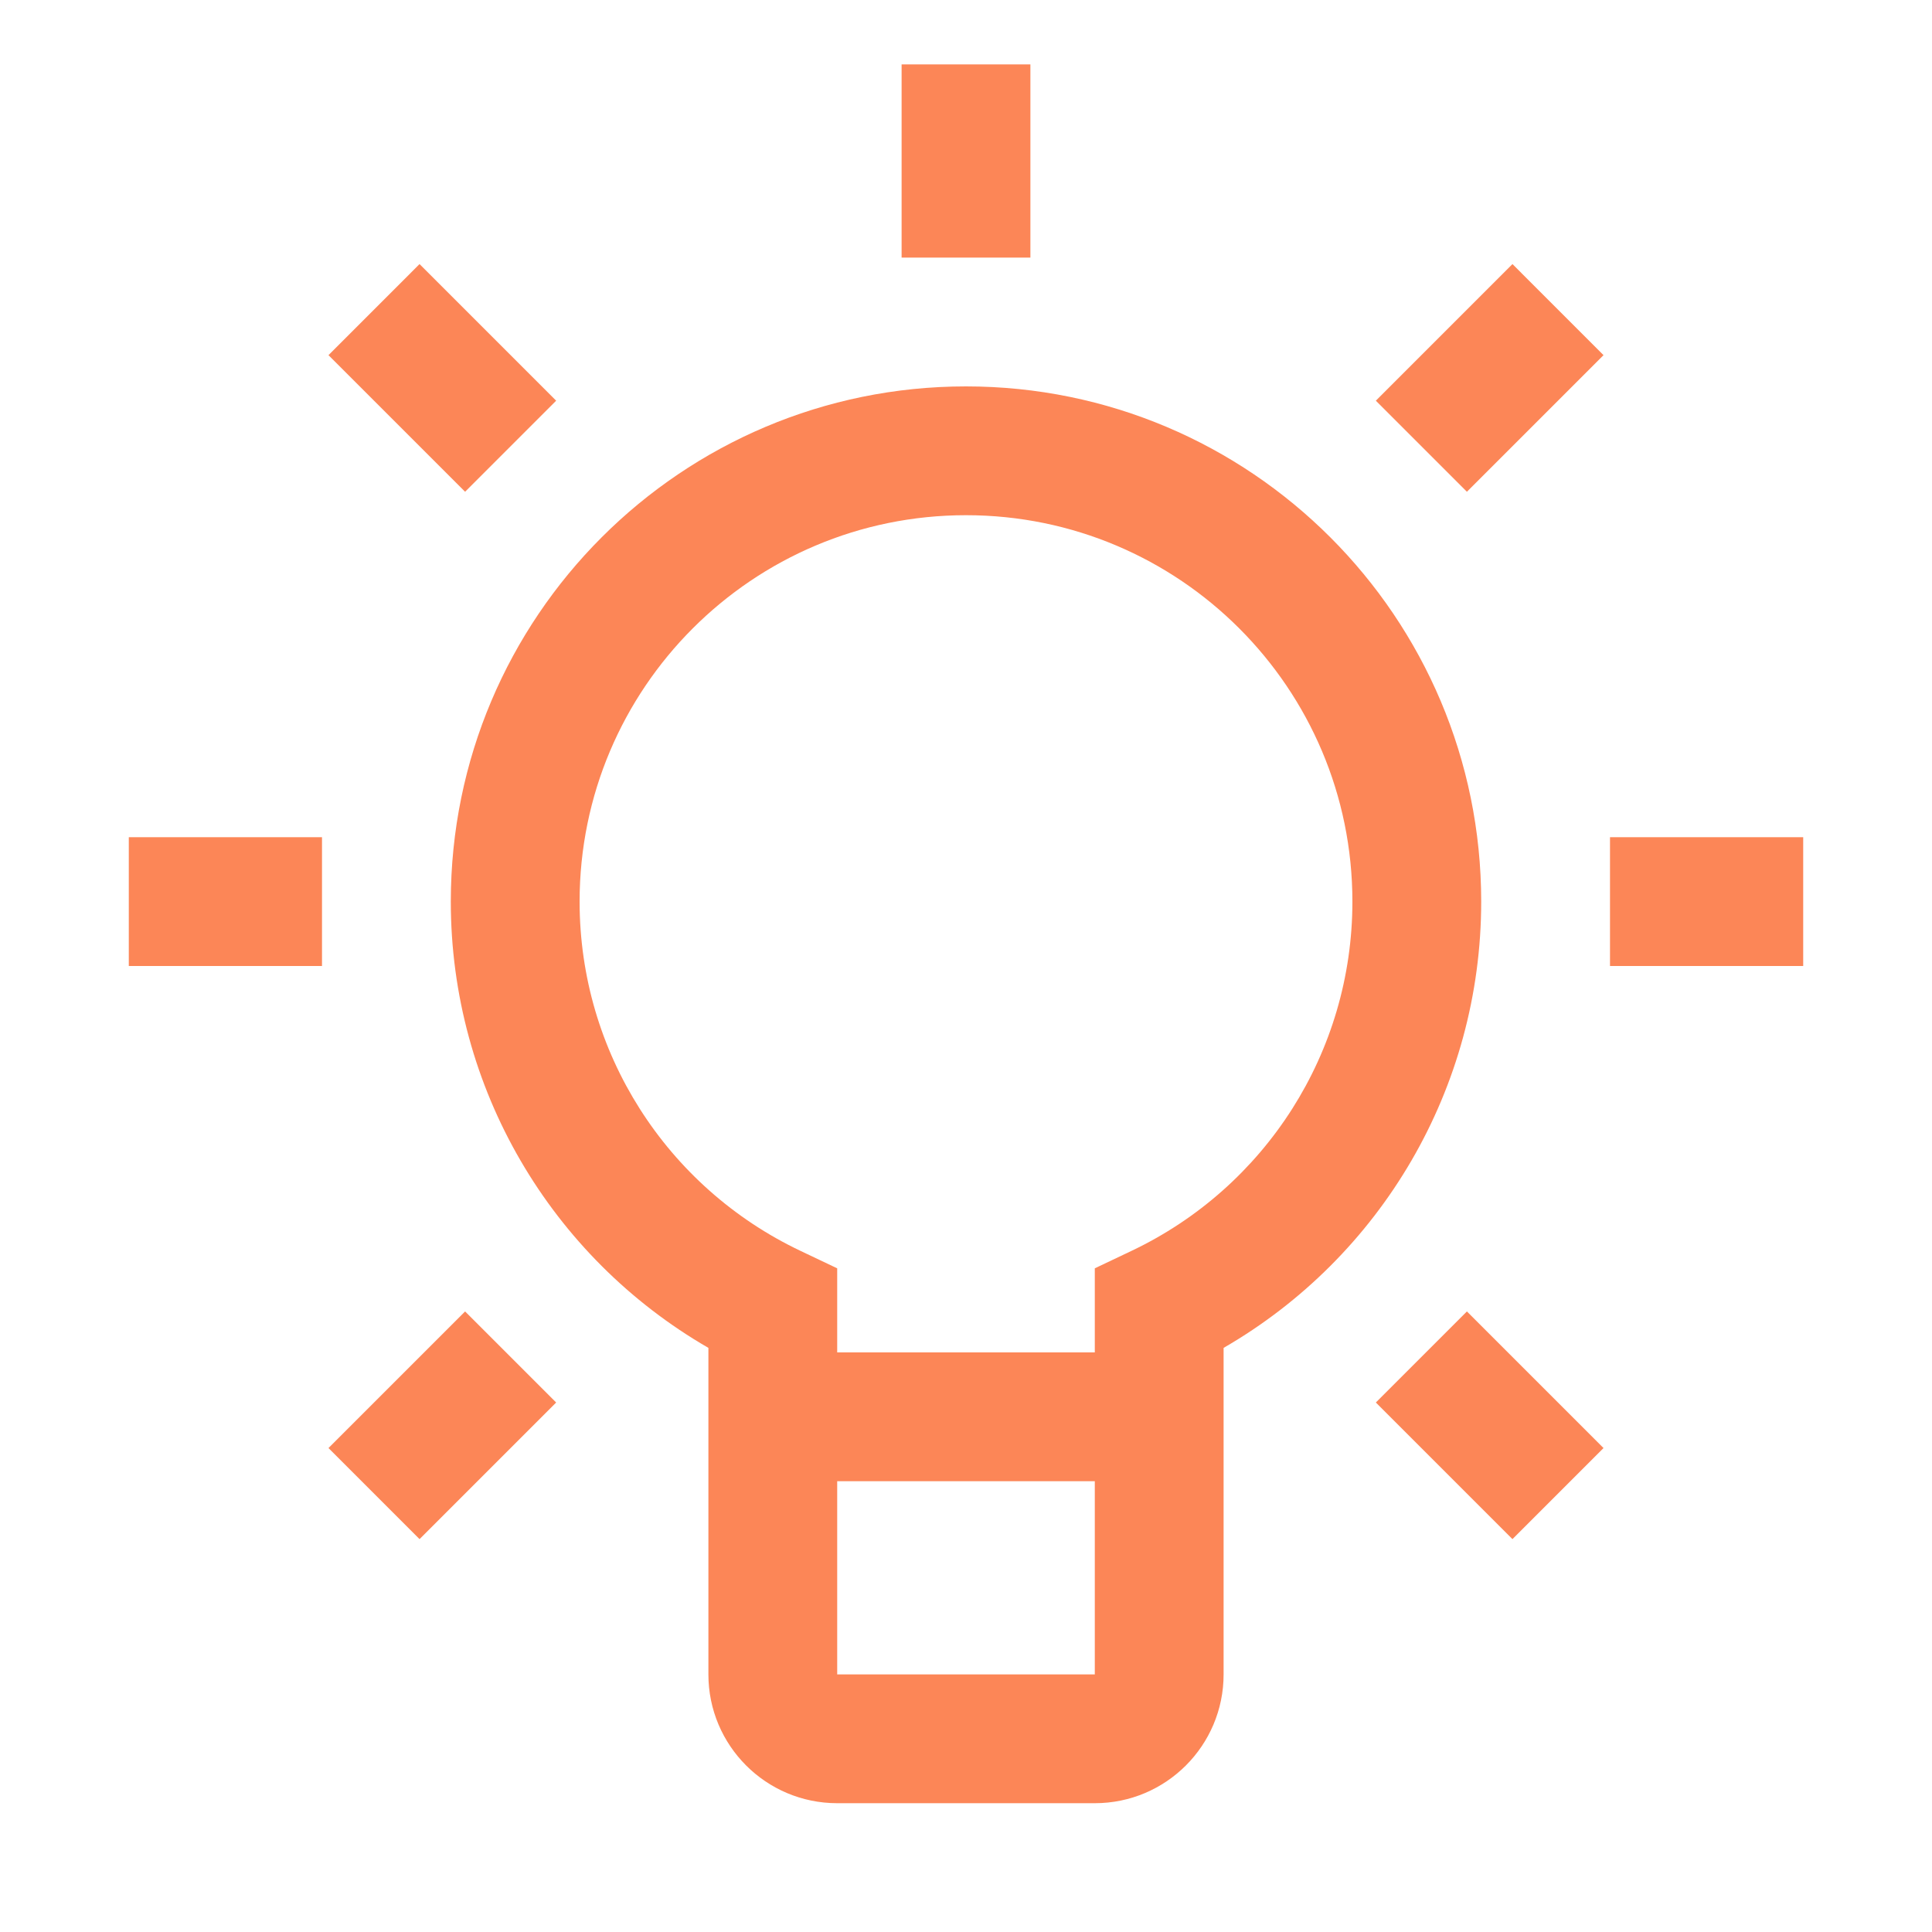 <svg xmlns="http://www.w3.org/2000/svg" width="240" height="240" viewBox="0 0 240 240">
  <g fill="none" fill-rule="evenodd">
    <path fill="#FC8657" d="M112,8 L128,8 L128,32 L112,32 L112,8 Z M187.882,32.804 L199.196,44.118 L182.225,61.088 L170.912,49.775 L187.882,32.804 Z M224,104 L224,120 L200,120 L200,104 L224,104 Z M199.196,179.882 L187.882,191.196 L170.912,174.225 L182.225,162.912 L199.196,179.882 Z M52.118,191.196 L40.804,179.882 L57.775,162.912 L69.088,174.225 L52.118,191.196 Z M16,120 L16,104 L40,104 L40,120 L16,120 Z M40.804,44.118 L52.118,32.804 L69.088,49.775 L57.775,61.088 L40.804,44.118 Z"/>
    <path fill="#FC8657" fill-rule="nonzero" d="M99.433,155.385 L104,157.555 L104,208 L136,208 L136,157.555 L140.567,155.385 C157.186,147.49 168,130.724 168,112 C168,85.49 146.51,64 120,64 C93.49,64 72,85.49 72,112 C72,130.724 82.814,147.49 99.433,155.385 Z M56,112 C56,76.654 84.654,48 120,48 C155.346,48 184,76.654 184,112 C184,135.198 171.542,156.15 152,167.438 L152,208 C152,216.837 144.837,224 136,224 L104,224 C95.163,224 88,216.837 88,208 L88,167.438 C68.458,156.15 56,135.198 56,112 Z"/>
    <polygon fill="#FC8657" fill-rule="nonzero" points="96 184 96 168 144 168 144 184"/>
  </g>
</svg>
